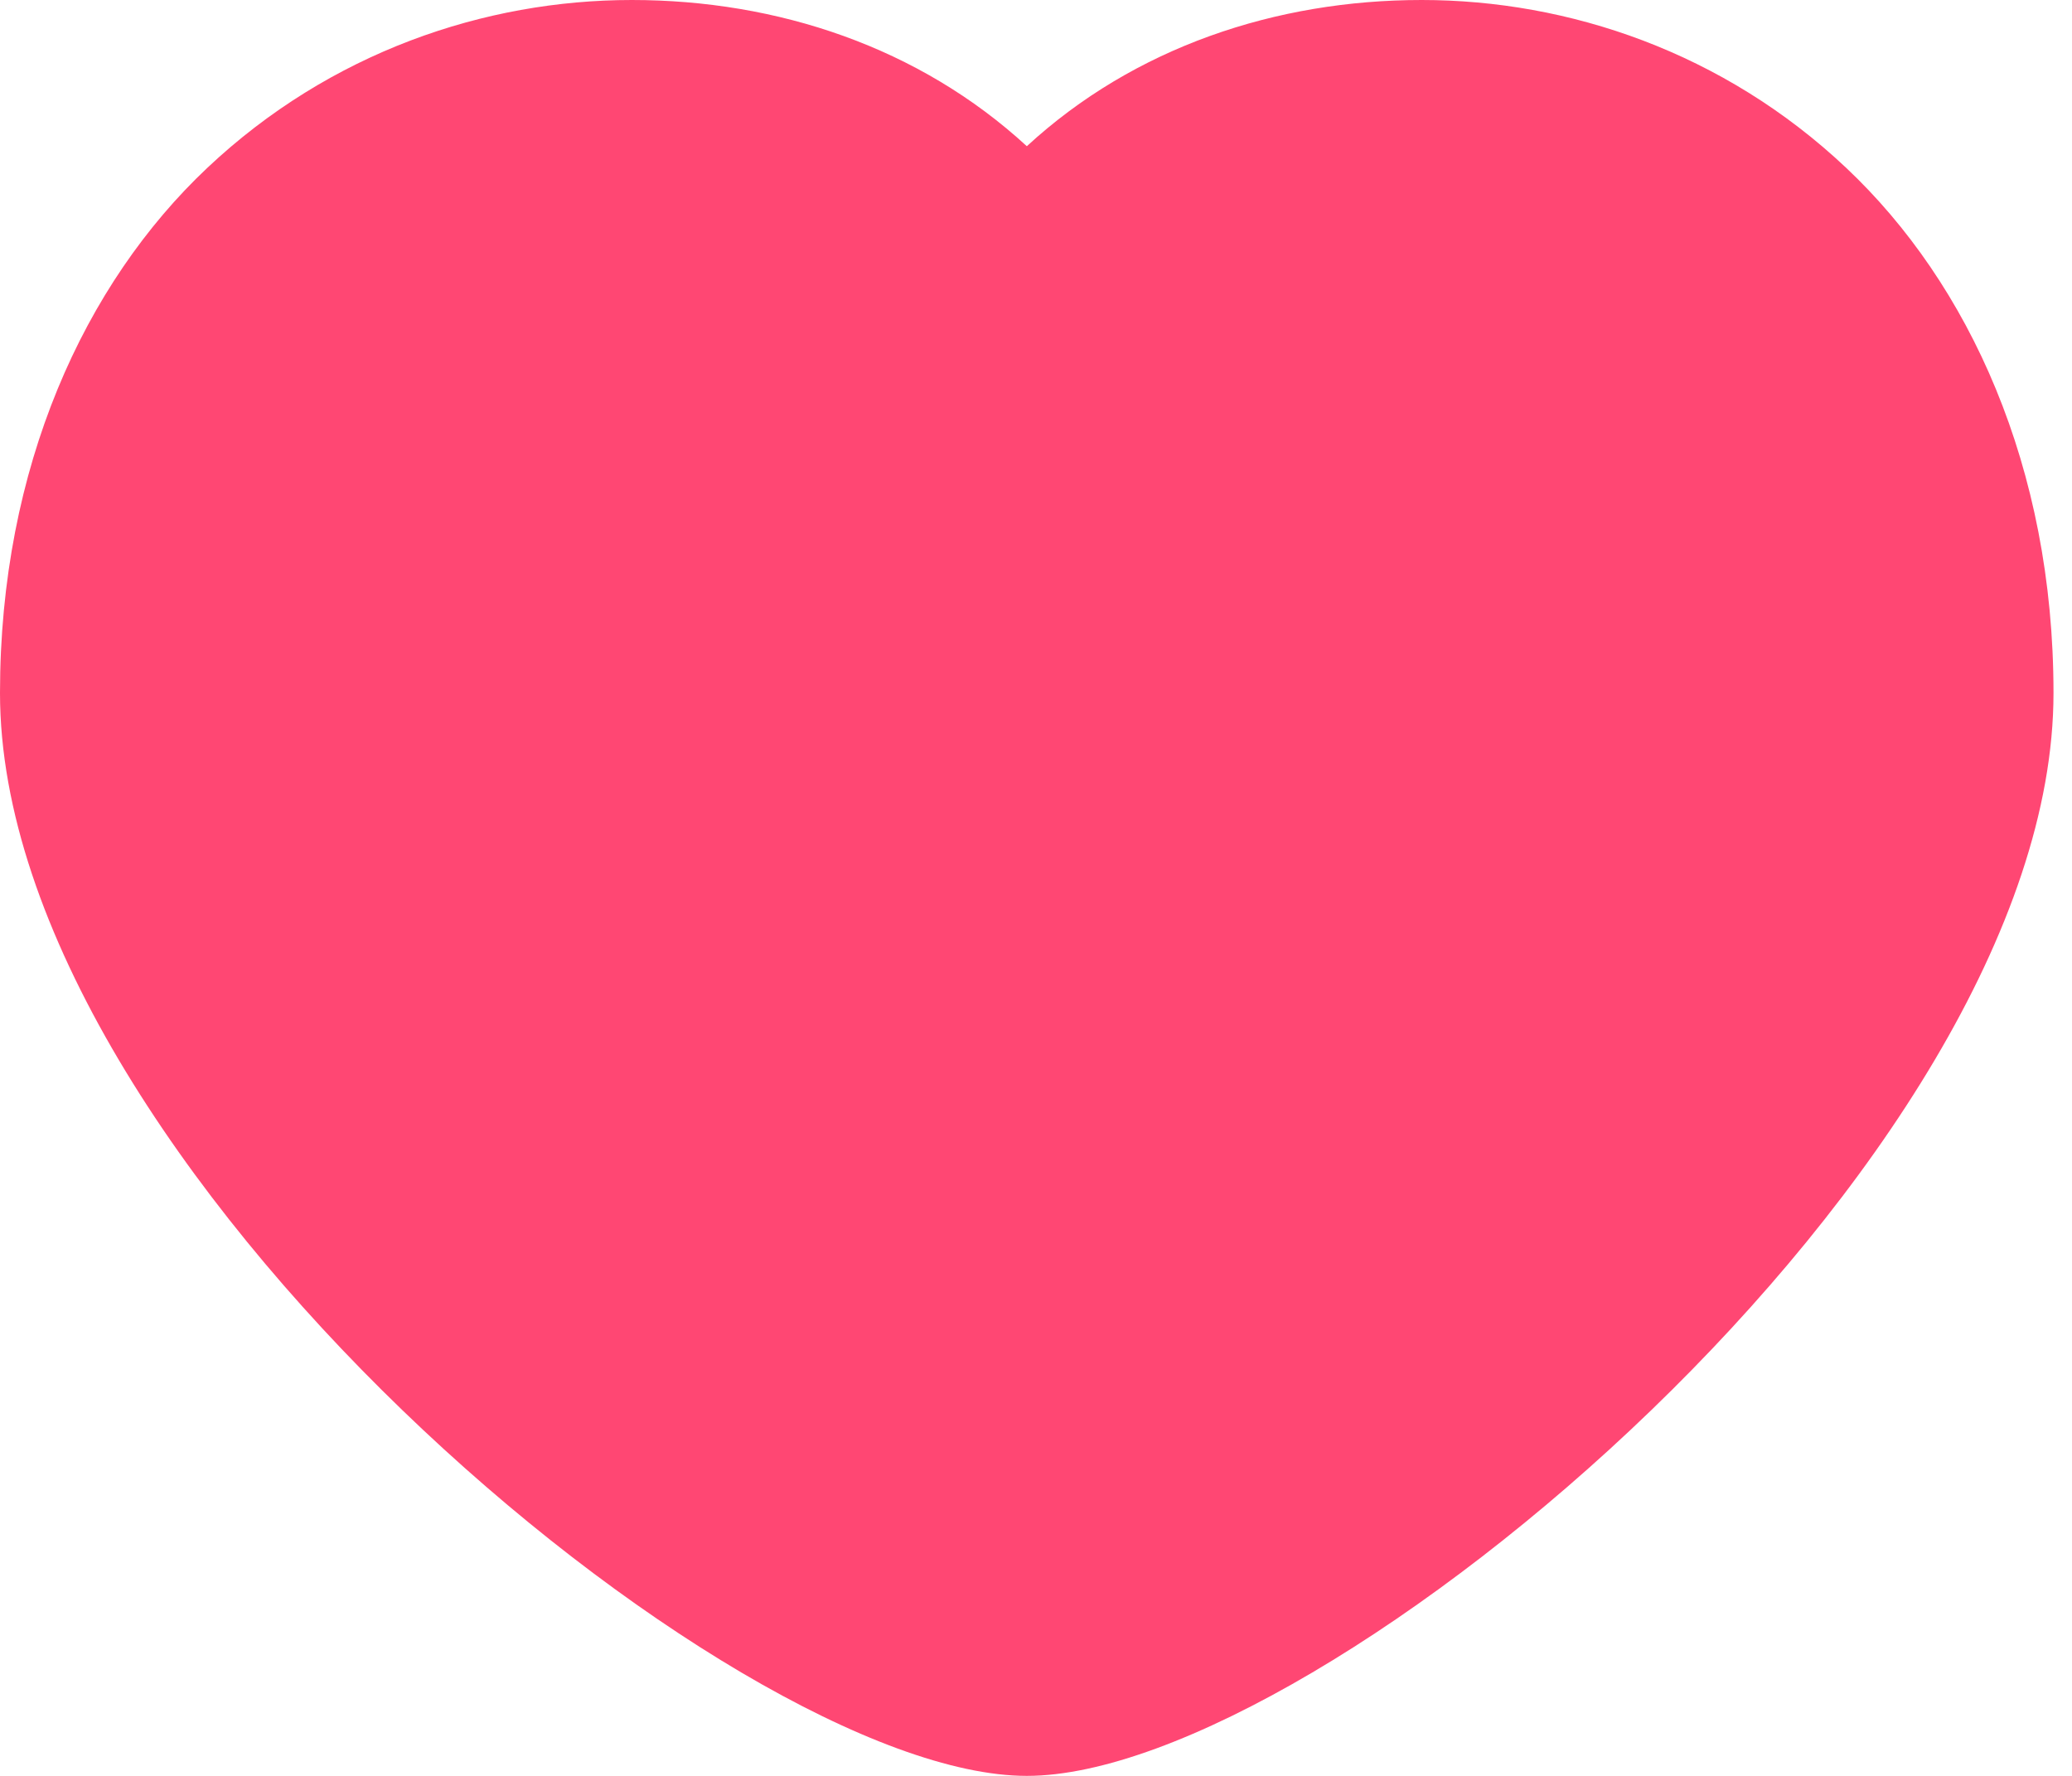 <svg width="14" height="12" viewBox="0 0 14 12" fill="none" xmlns="http://www.w3.org/2000/svg">
<path d="M4.269 0C3.277 0 2.231 0.352 1.401 1.134C0.571 1.916 0 3.156 0 4.683C0 7.85 4.938 12 6.938 12C8.938 12 13.875 7.851 13.875 4.683C13.875 3.156 13.304 1.916 12.474 1.134C11.645 0.352 10.598 0 9.606 0C8.622 0 7.664 0.319 6.938 0.988C6.211 0.319 5.253 0 4.269 0Z" fill="#FF4773"/>
</svg>
